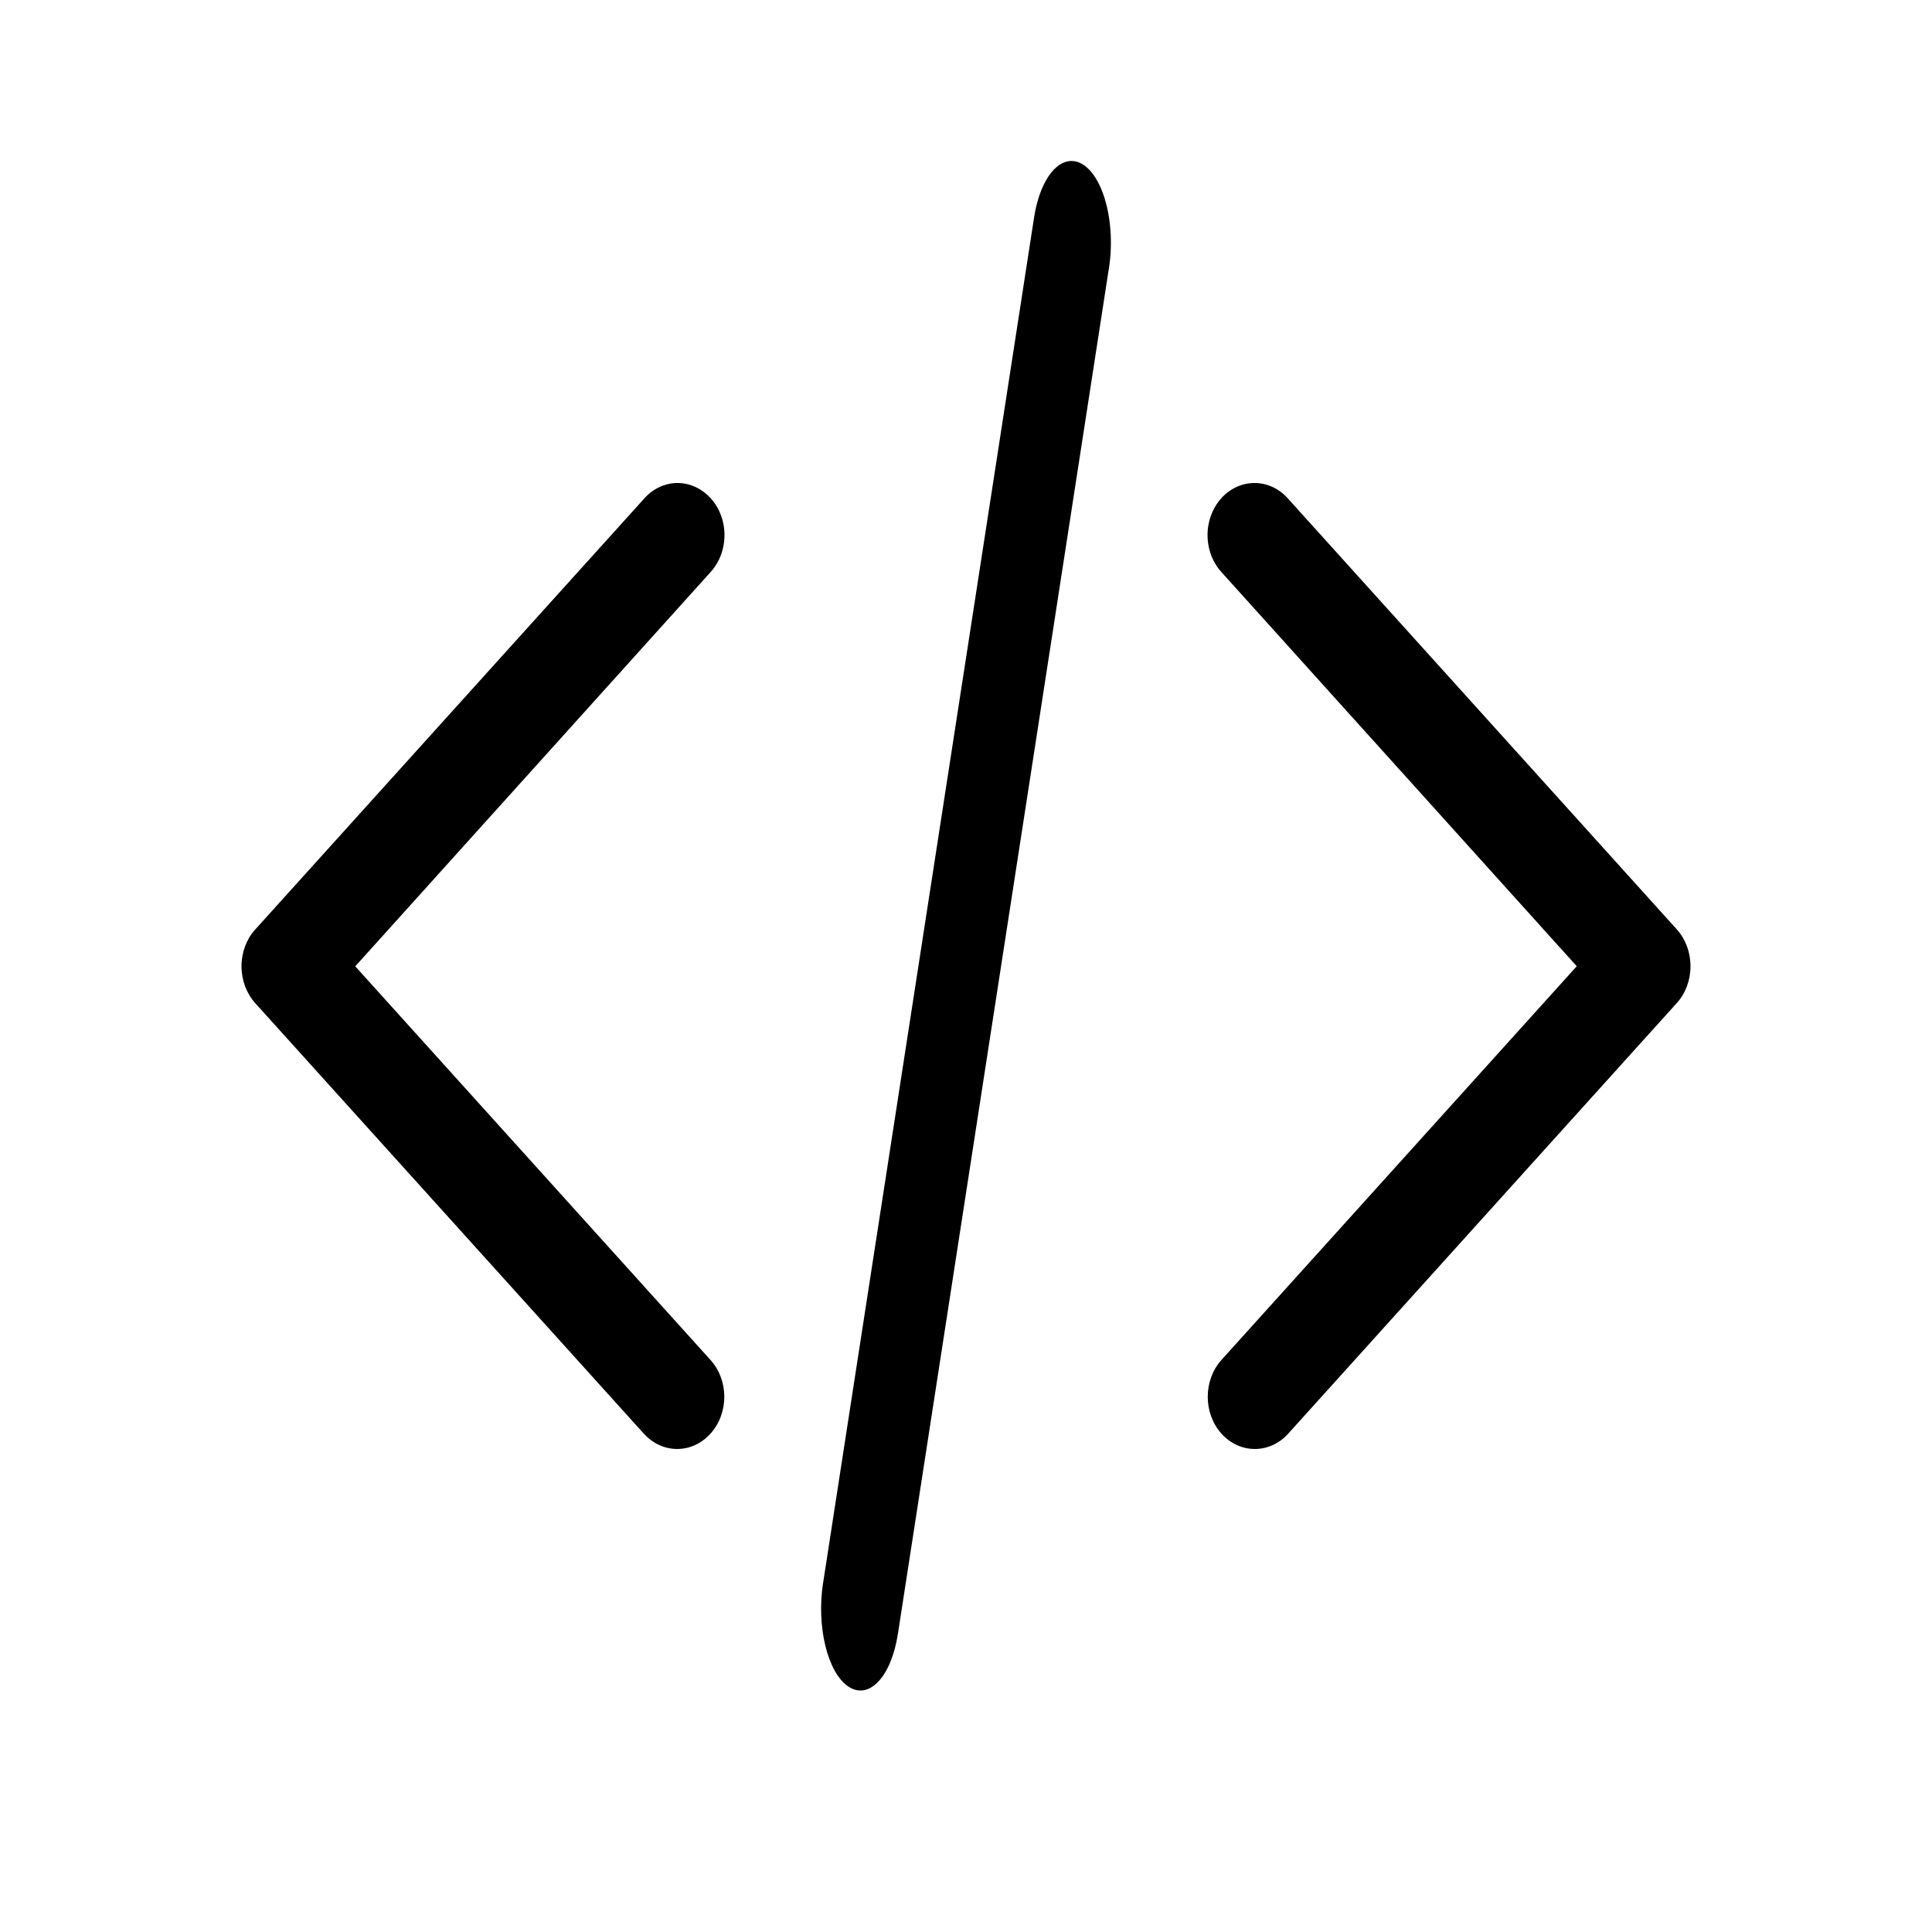 <?xml version="1.0" encoding="UTF-8"?>
<svg width="24px" height="24px" viewBox="0 0 24 24" version="1.1" xmlns="http://www.w3.org/2000/svg" xmlns:xlink="http://www.w3.org/1999/xlink">
    <!-- Generator: Sketch 56.3 (81716) - https://sketch.com -->
    <title>menu-support-scripts</title>
    <desc>Created with Sketch.</desc>
    <g id="menu-support-scripts" stroke="none" stroke-width="1" fill="none" fill-rule="evenodd">
        <path d="M13.309,2 L13.309,2 C13.467,1.998 13.615,2.155 13.708,2.421 C13.8,2.687 13.825,3.029 13.774,3.34 L13.774,3.34 L11.154,20.297 C11.114,20.553 11.028,20.766 10.912,20.888 C10.797,21.011 10.663,21.034 10.539,20.951 C10.415,20.869 10.313,20.689 10.254,20.449 C10.195,20.21 10.184,19.931 10.223,19.675 L10.223,19.676 L12.843,2.719 C12.905,2.293 13.094,2.001 13.309,2 Z M8.399,6 L8.399,6 C8.639,5.993 8.859,6.149 8.953,6.393 C9.047,6.638 8.997,6.922 8.825,7.109 L4.413,12.004 L8.825,16.893 C9.055,17.146 9.055,17.557 8.825,17.81 C8.597,18.063 8.227,18.063 7.999,17.81 L7.998,17.81 L3.171,12.462 C3.062,12.341 3,12.176 3,12.003 C3,11.831 3.062,11.666 3.171,11.545 L3.172,11.545 L7.999,6.197 C8.104,6.076 8.248,6.006 8.399,6 Z M15.584,6 C15.741,6 15.892,6.07 16.002,6.196 L20.829,11.544 C20.939,11.666 21,11.831 21,12.003 C21,12.175 20.939,12.34 20.829,12.461 L16.002,17.81 C15.773,18.063 15.403,18.063 15.174,17.81 C14.946,17.557 14.946,17.146 15.174,16.893 L19.587,12.003 L15.174,7.108 C15.006,6.924 14.954,6.645 15.044,6.402 C15.133,6.159 15.346,6 15.584,6 Z" id="code" fill="#000000"></path>
    </g>
</svg>